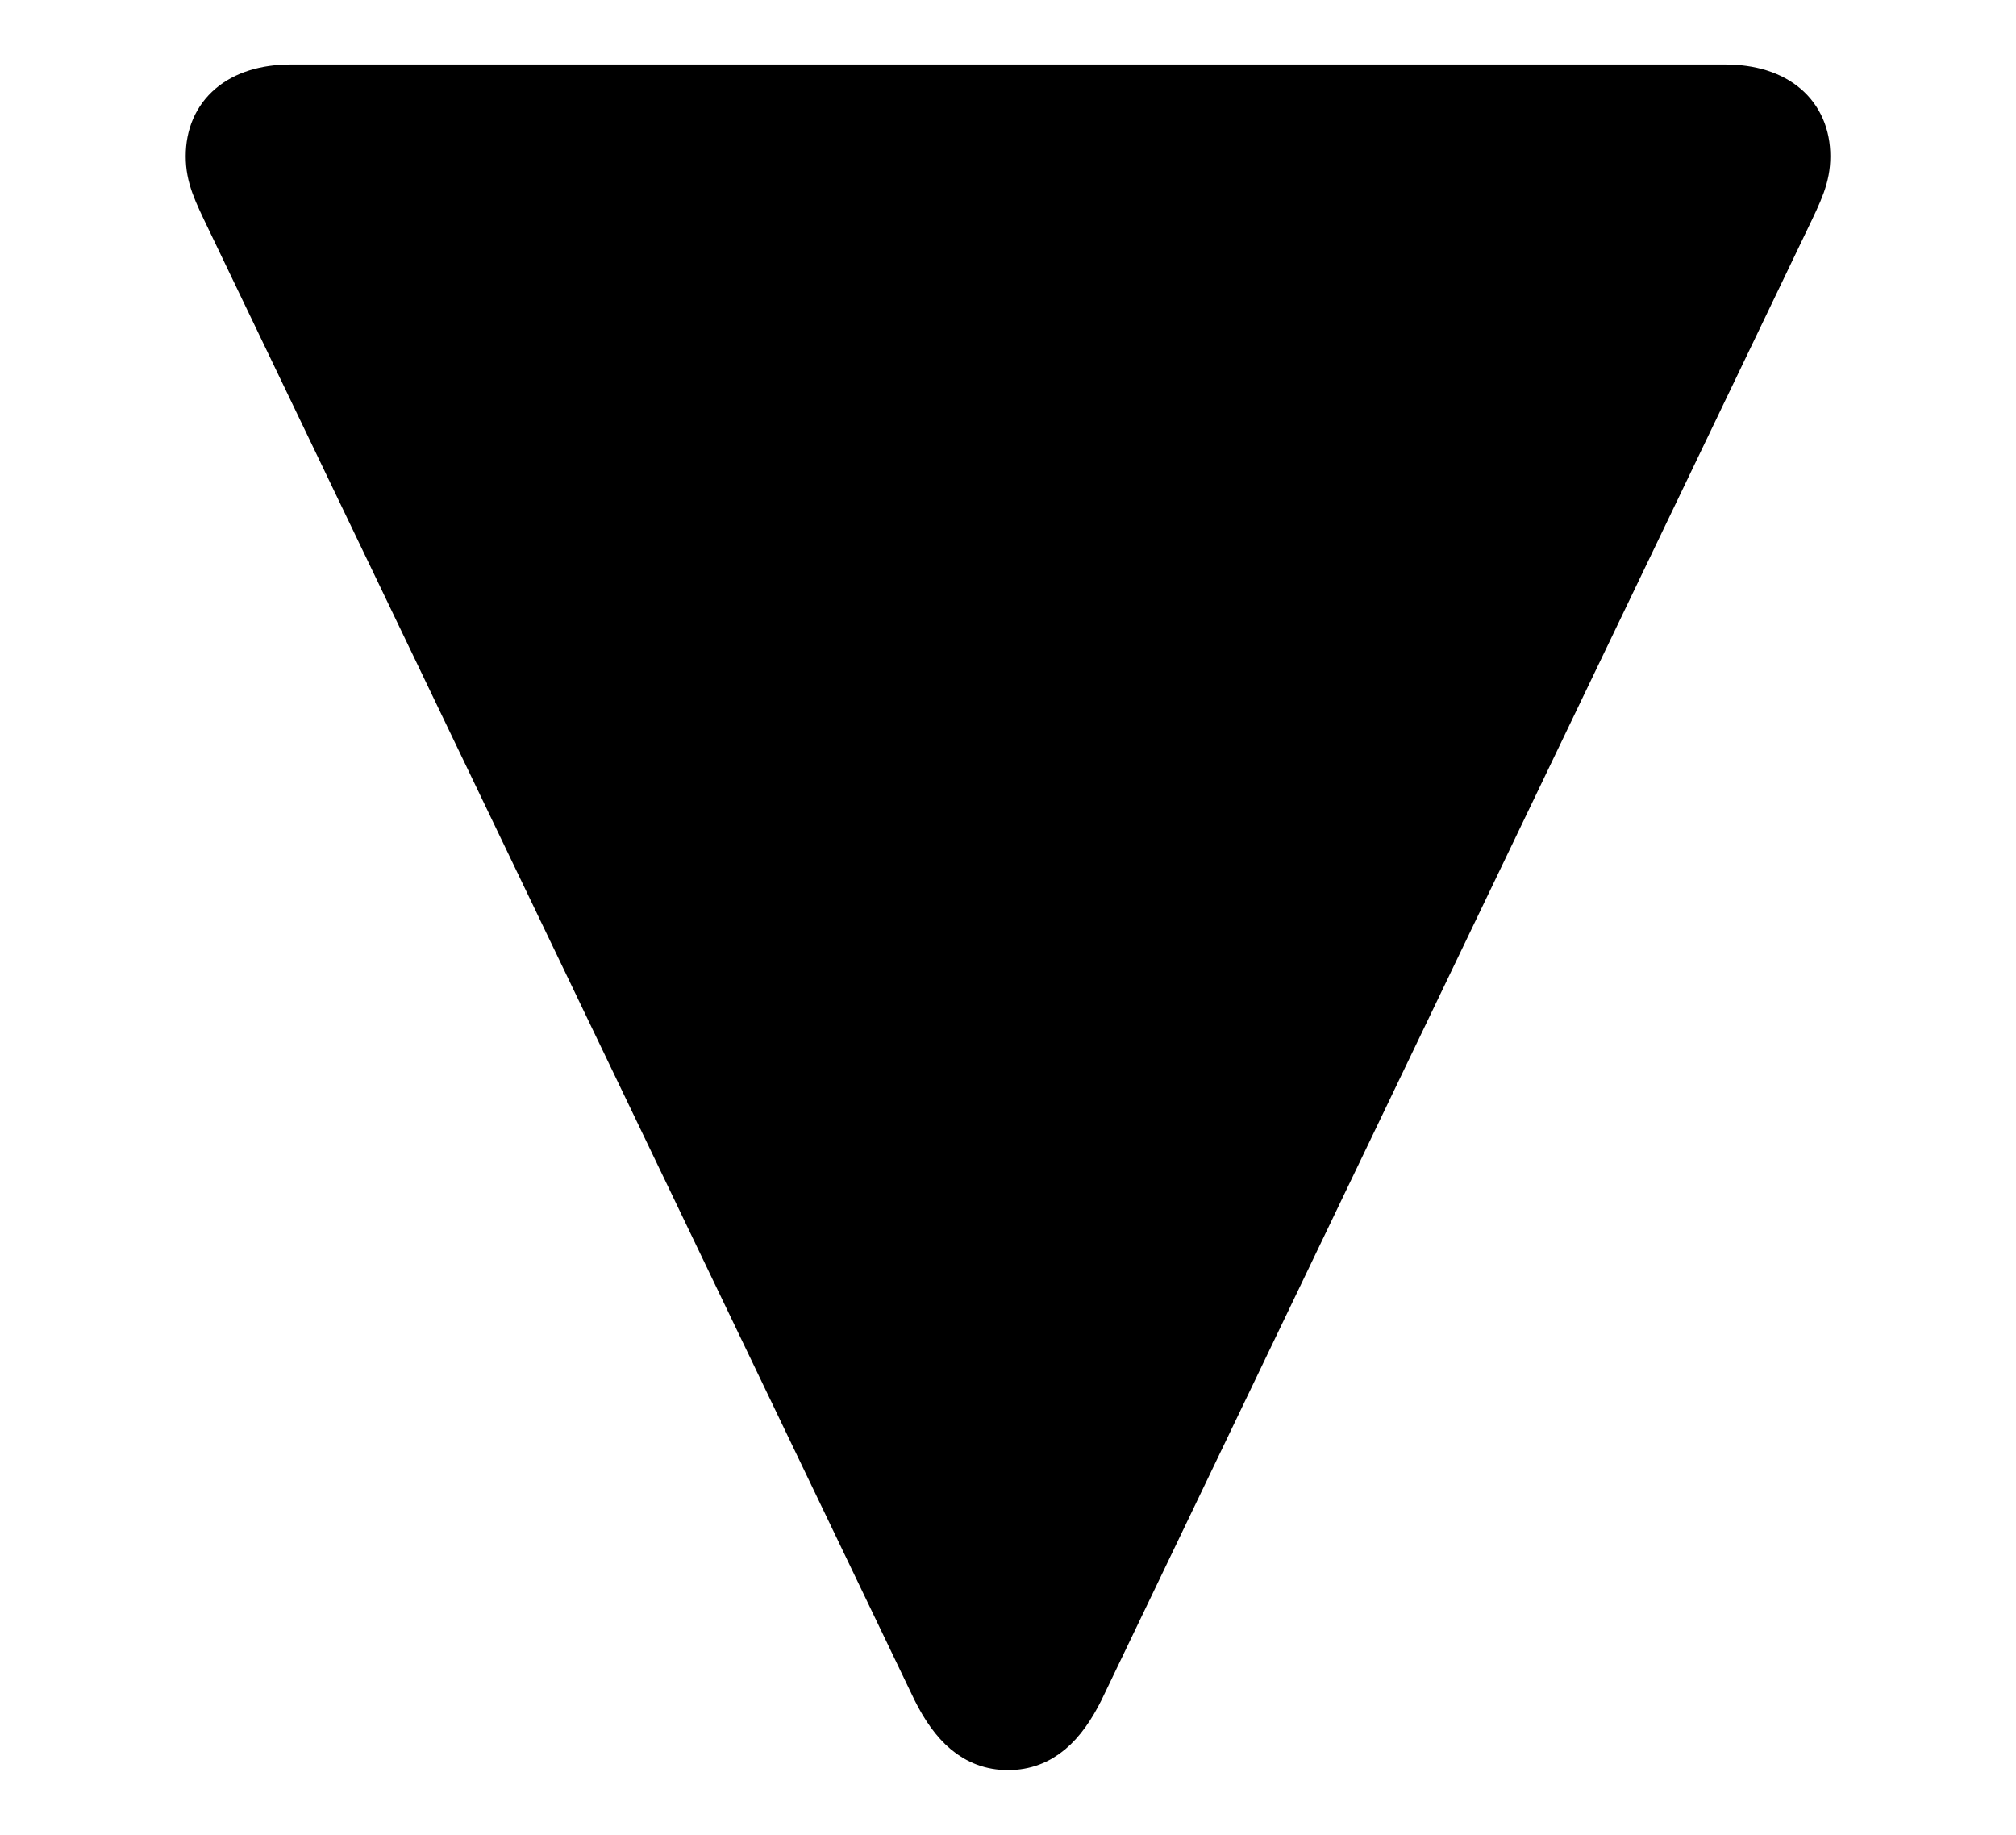 <svg width='42.152px' height='38.35px' direction='ltr' xmlns='http://www.w3.org/2000/svg' version='1.1'>
<g fill-rule='nonzero' transform='scale(1,-1) translate(0,-38.35)'>
<path fill='black' stroke='black' fill-opacity='1.0' stroke-width='1.0' d='
    M 37.77,35.084
    C 37.77,35.943 37.146,36.502 36.072,36.502
    L 6.08,36.502
    C 5.006,36.502 4.383,35.943 4.383,35.084
    C 4.383,34.654 4.533,34.354 4.812,33.773
    L 19.572,3.029
    C 19.938,2.299 20.389,1.848 21.076,1.848
    C 21.764,1.848 22.215,2.299 22.58,3.029
    L 37.34,33.773
    C 37.619,34.354 37.77,34.654 37.77,35.084
    Z
' />
</g>
</svg>